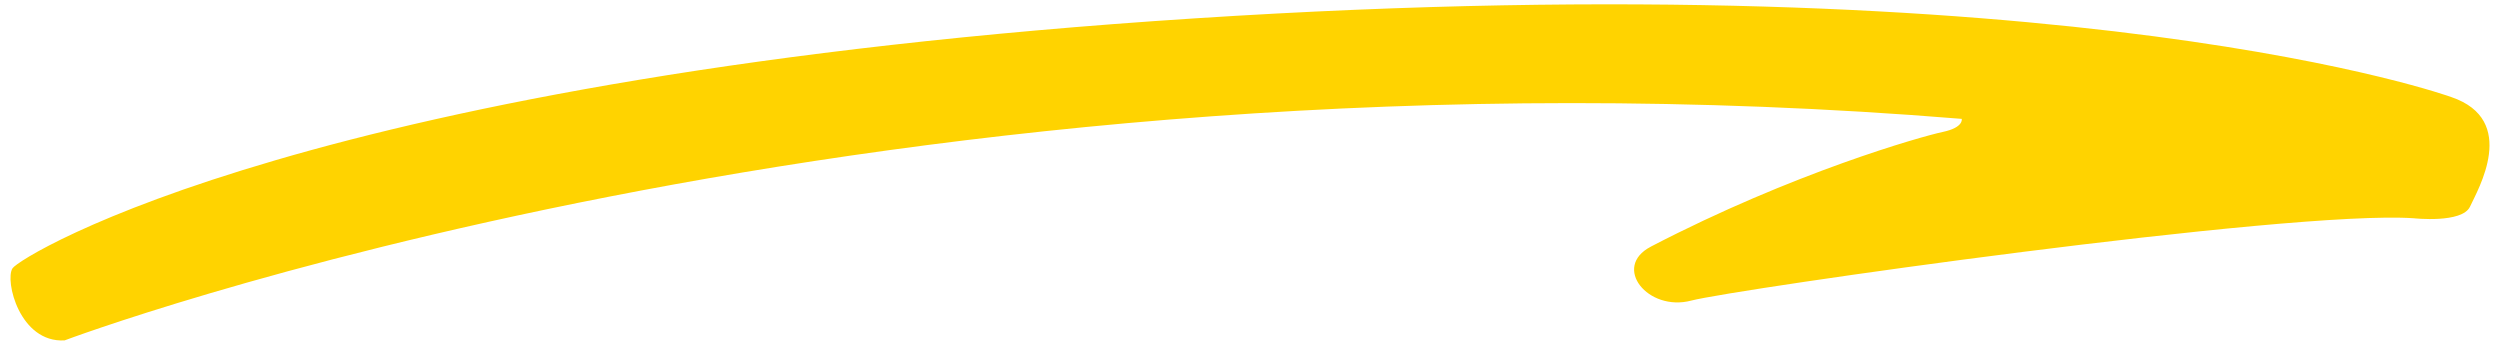 <svg width="119" height="17" xmlns="http://www.w3.org/2000/svg"><g id="fuelbankfoundation_home" stroke="none" stroke-width="1" fill="none" fill-rule="evenodd"><g id="fuelbankfoundation_partners" transform="translate(-889 -3823)" fill="#FFD300"><g id="Group-10" transform="translate(200 3693)"><g id="Group-3-Copy" transform="translate(689 129.624)"><path d="M78.58 12.117c-1.867.971-.137 3.11 1.919 2.568 2.054-.54 28.502-4.325 34.394-3.92 0 0 2.307.254 2.68-.554.372-.808 2.326-4.12-.894-5.216 0 0-17.796-6.464-59.793-3.746C14.891 3.967.966 12.561.594 13.149c-.373.588.343 3.552 2.48 3.43 0 0 39.055-14.736 90.304-10.545 0 0 .111.408-.9.622-1.012.214-7.121 1.936-13.899 5.46" id="Fill-1"/></g></g></g></g></svg>